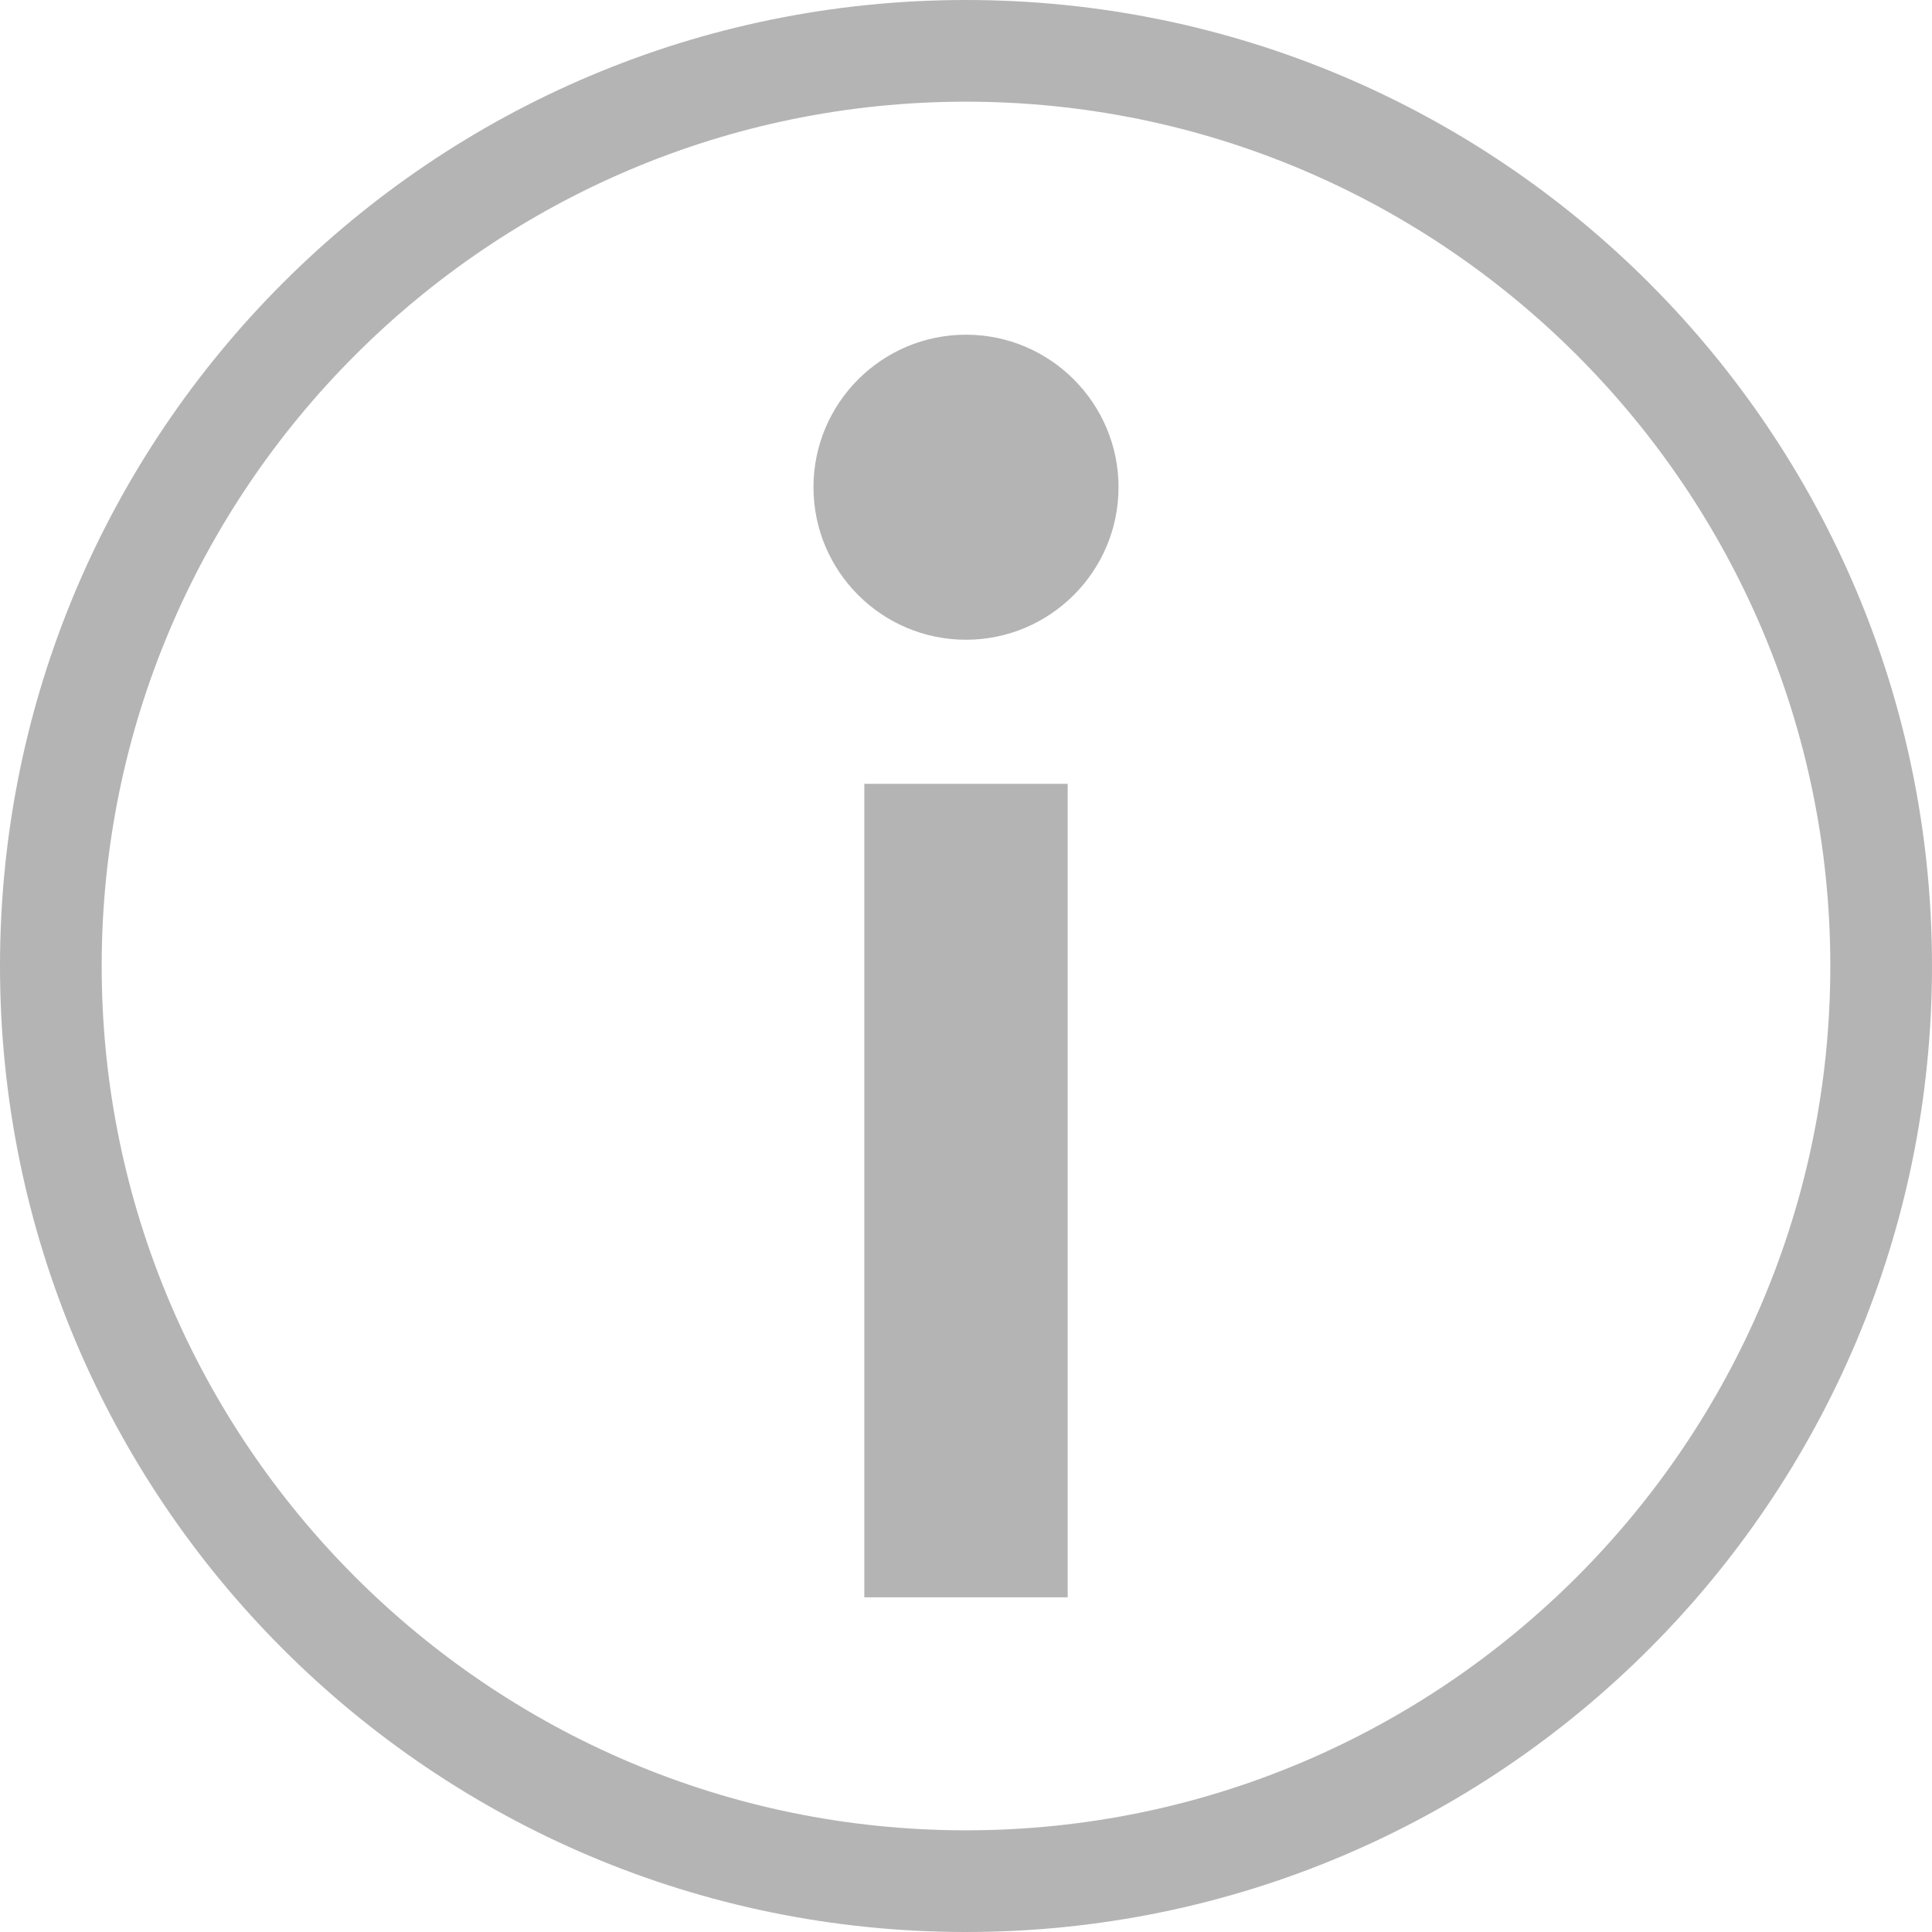 <?xml version="1.0" encoding="utf-8"?>
<!-- Generator: Adobe Illustrator 13.0.0, SVG Export Plug-In . SVG Version: 6.00 Build 14948)  -->
<!DOCTYPE svg PUBLIC "-//W3C//DTD SVG 1.1//EN" "http://www.w3.org/Graphics/SVG/1.1/DTD/svg11.dtd">
<svg version="1.1" id="レイヤー_1" xmlns="http://www.w3.org/2000/svg" xmlns:xlink="http://www.w3.org/1999/xlink" x="0px"
	 y="0px" width="38px" height="38px" viewBox="0 0 38 38" style="enable-background:new 0 0 38 38;" xml:space="preserve">
<path style="fill:#B4B4B4;" d="M19,0C8.506,0,0,8.506,0,19c0,10.493,8.506,19,19,19c10.493,0,19-8.507,19-19C38,8.506,29.493,0,19,0z M19,36
	C9.626,36,2,28.374,2,19S9.626,2,19,2s17,7.626,17,17S28.374,36,19,36z M17,31.417h4v-16h-4V31.417z M19,6.583c-1.657,0-3,1.346-3,3
	s1.343,3,3,3c1.654,0,3-1.346,3-3S20.654,6.583,19,6.583z"/>
</svg>

